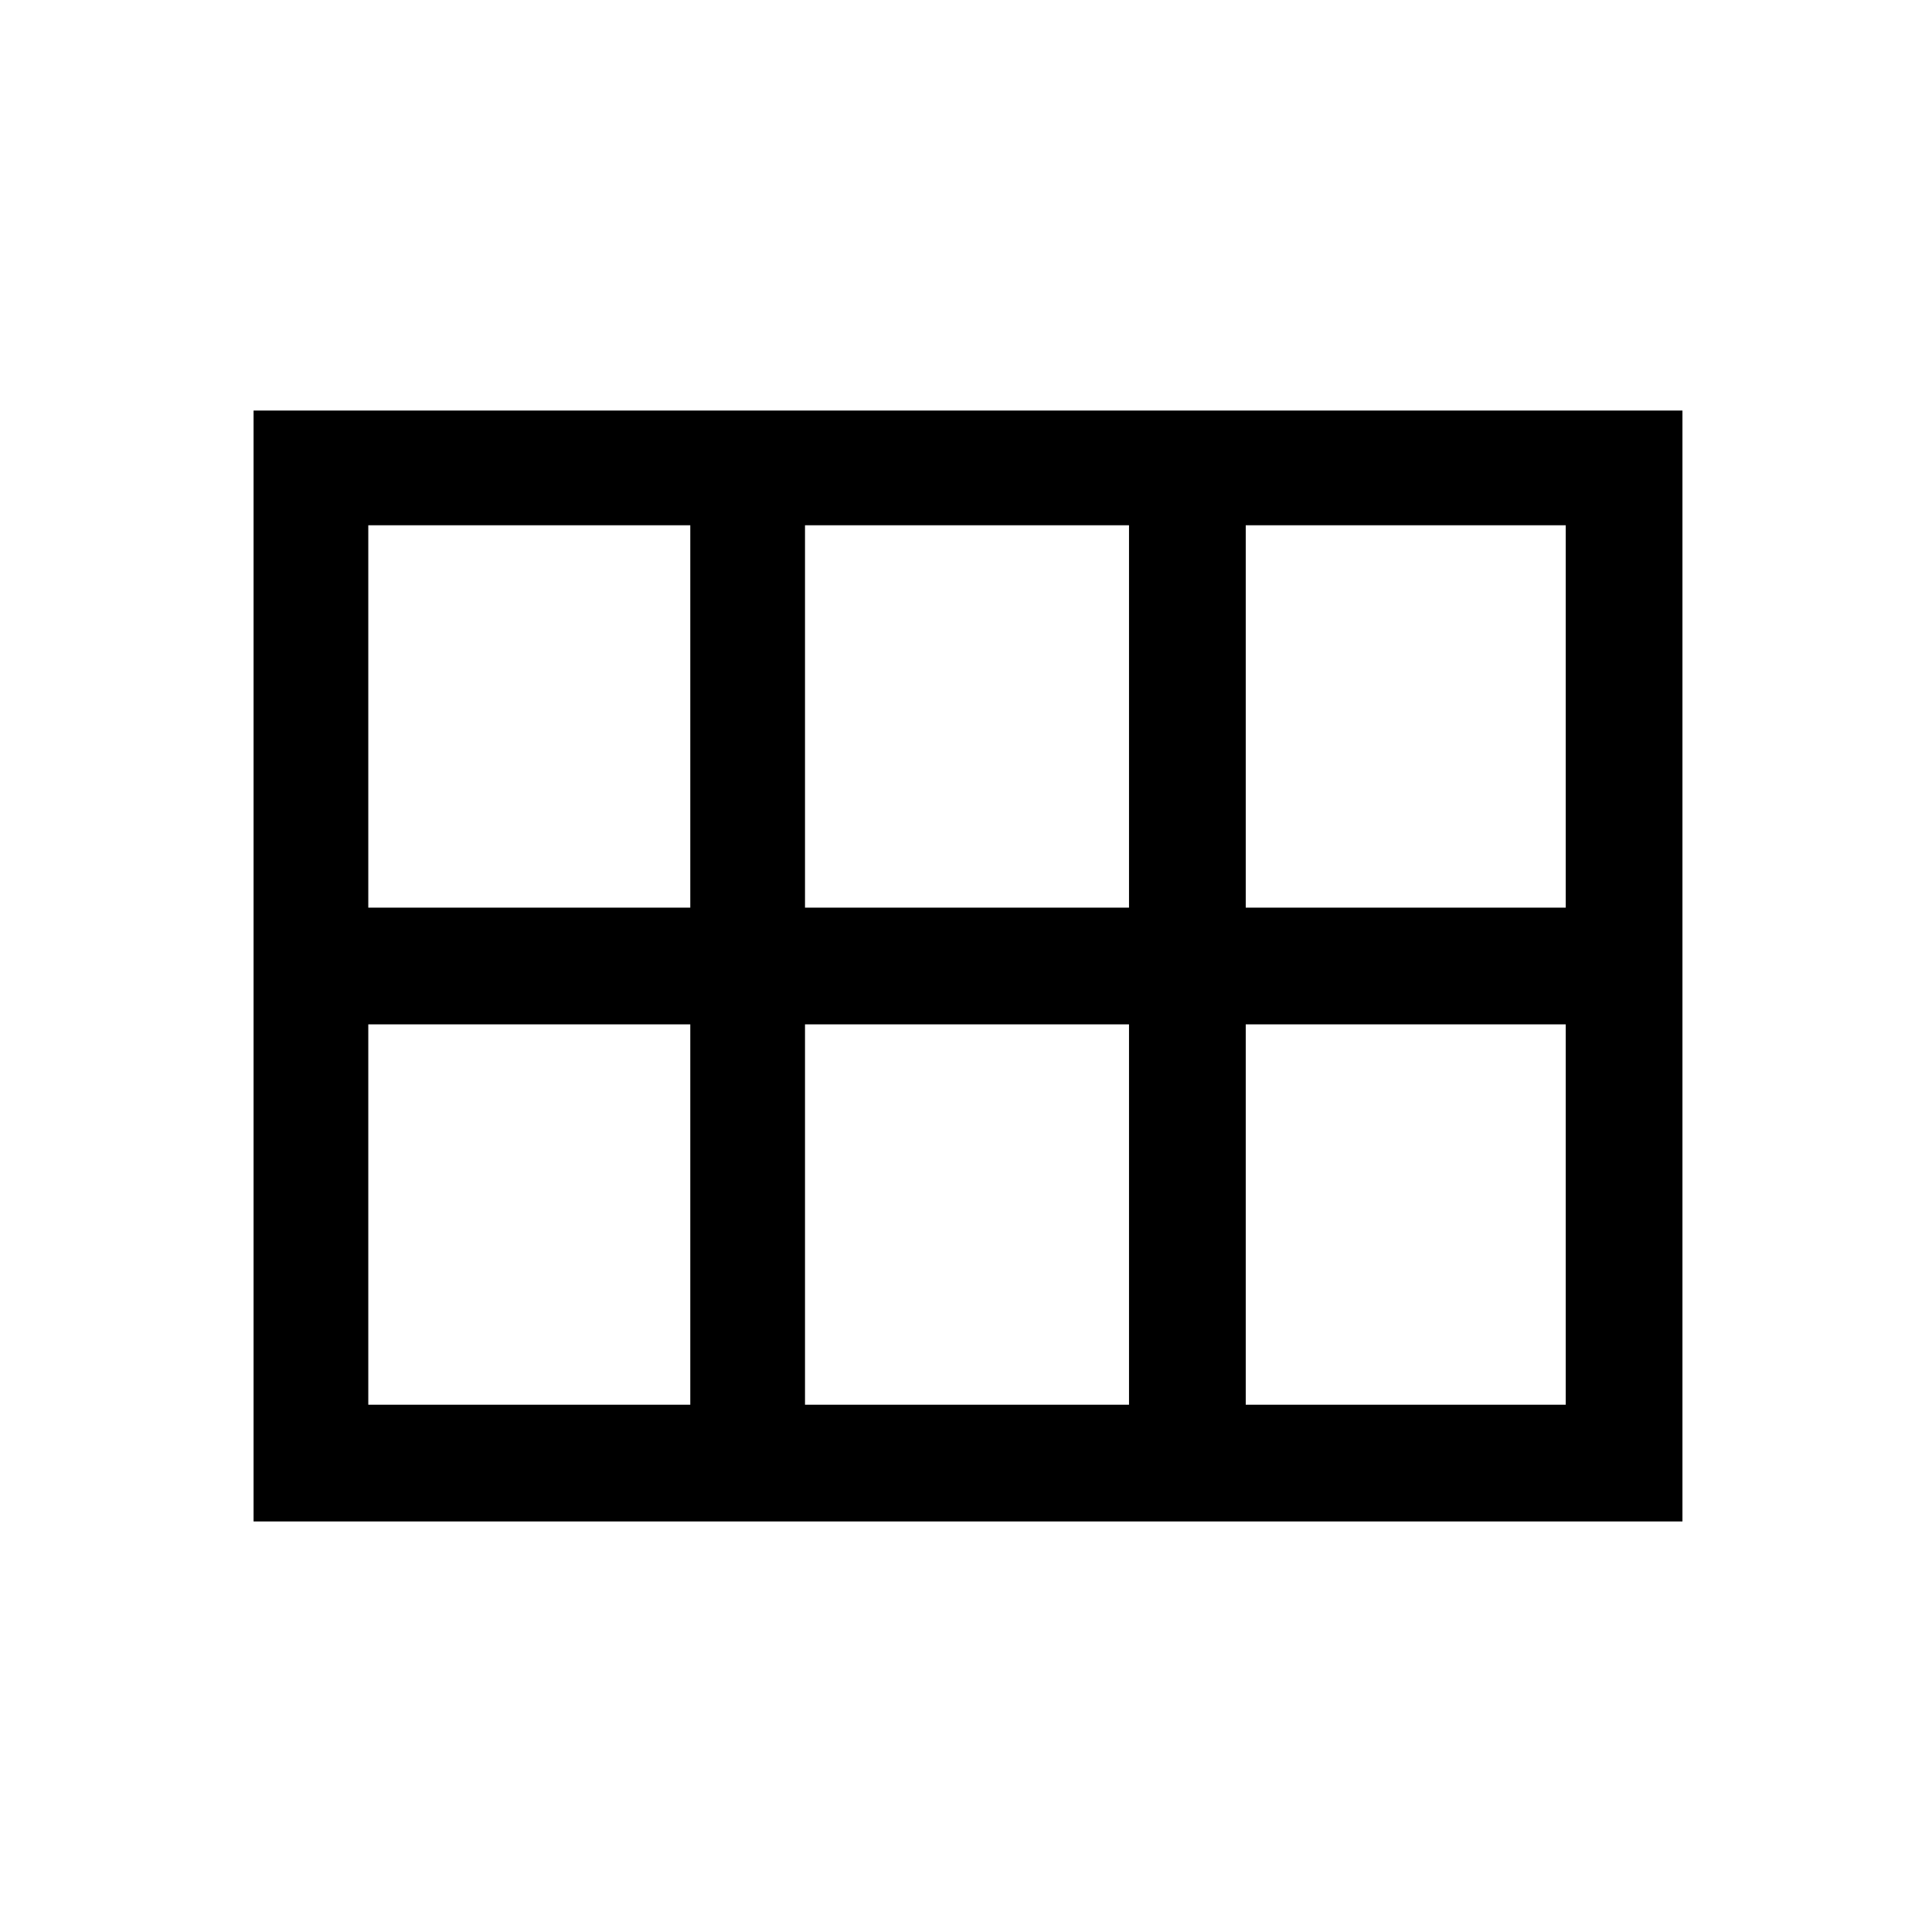 <svg xmlns="http://www.w3.org/2000/svg" height="48" width="48"><path d="M6.3 37.8V10.2H41.8V37.8ZM30.95 22.55H38.9V13.05H30.95ZM20 22.55H28.05V13.05H20ZM9.15 22.55H17.15V13.05H9.15ZM9.15 34.9H17.15V25.45H9.15ZM20 34.9H28.05V25.45H20ZM30.95 34.9H38.9V25.45H30.95Z"/></svg>